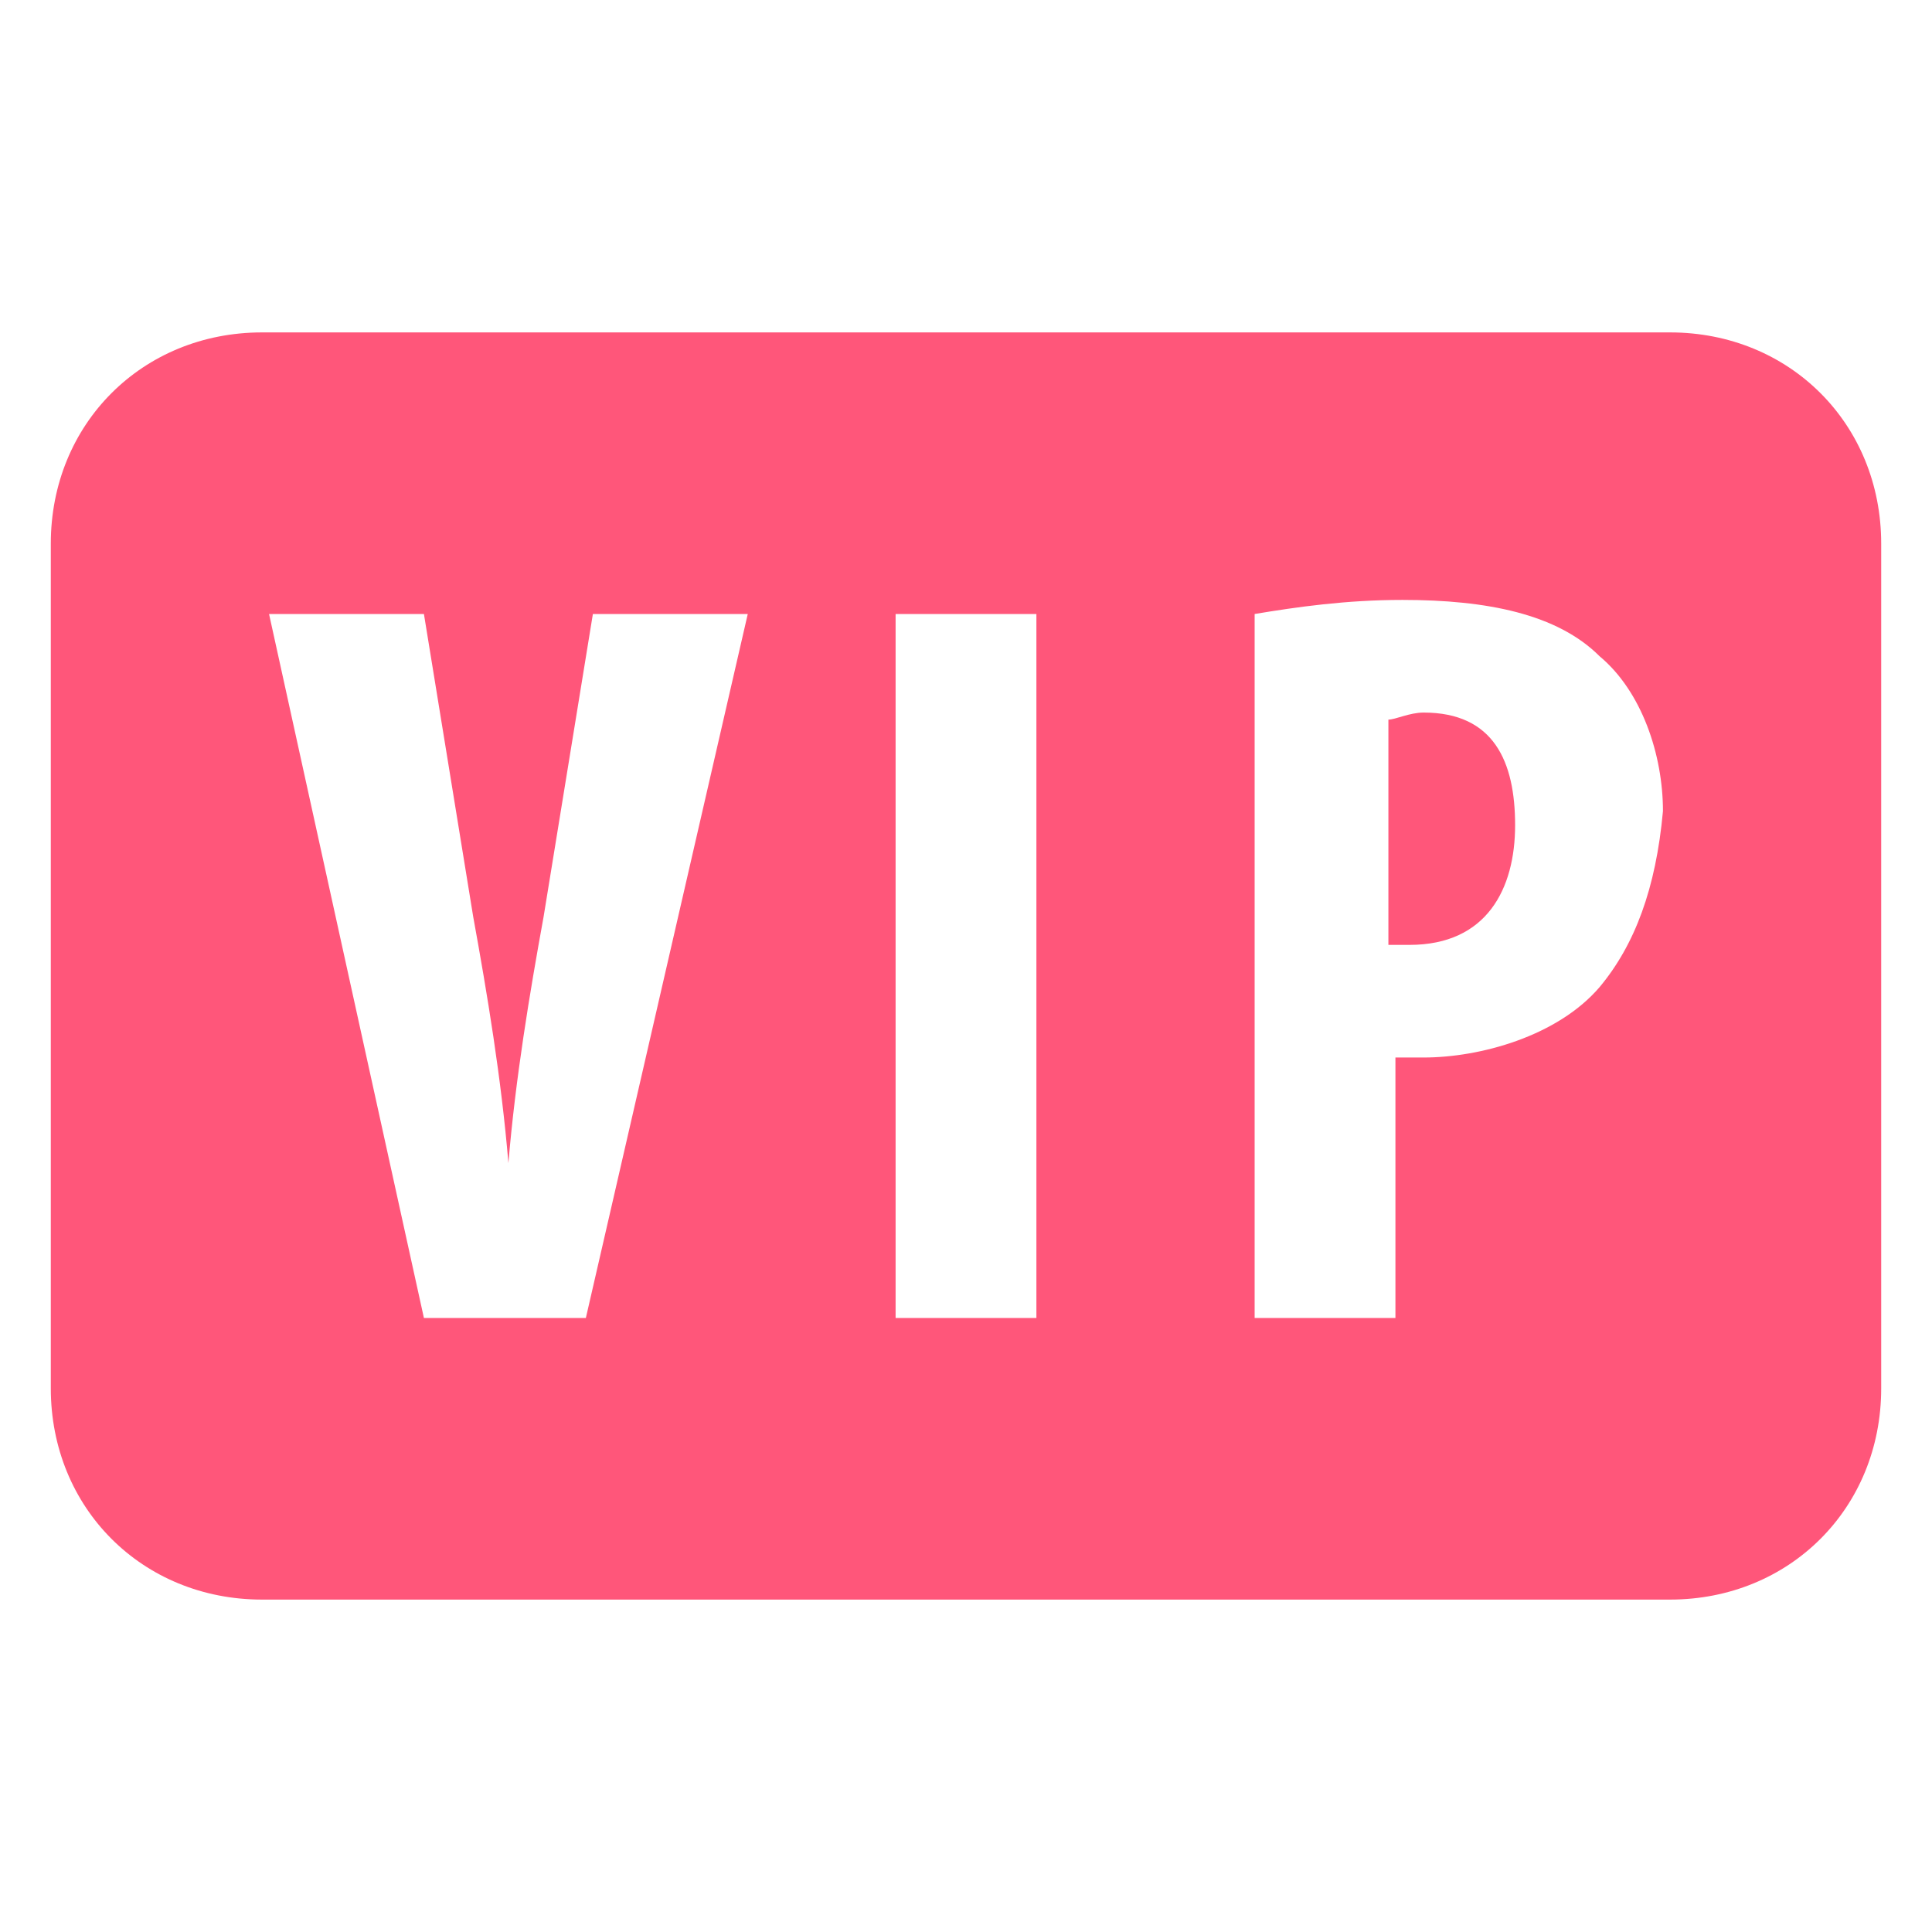 <?xml version="1.0" encoding="UTF-8" standalone="no"?>
<!DOCTYPE svg PUBLIC "-//W3C//DTD SVG 1.1//EN" "http://www.w3.org/Graphics/SVG/1.1/DTD/svg11.dtd">
<!-- Created with Vectornator (http://vectornator.io/) -->
<svg height="100%" stroke-miterlimit="10" style="fill-rule:nonzero;clip-rule:evenodd;stroke-linecap:round;stroke-linejoin:round;" version="1.1" viewBox="0 0 128 128" width="100%" xml:space="preserve" xmlns="http://www.w3.org/2000/svg" xmlns:xlink="http://www.w3.org/1999/xlink">
<defs/>
<g id="Layer-1">
<g opacity="1">
<path d="M110.641 22.023L17.359 22.023C9.43 22.023 3.366 28.086 3.366 36.015L3.366 91.985C3.366 99.914 9.43 105.977 17.359 105.977L110.641 105.977C118.57 105.977 124.634 99.914 124.634 91.985L124.634 36.015C124.634 28.086 118.57 22.023 110.641 22.023ZM38.814 87.321L28.086 87.321L17.825 40.679L28.086 40.679L31.351 60.735C32.284 65.866 33.217 71.463 33.683 77.06L33.683 77.06C34.15 71.463 35.082 65.866 36.015 60.735L39.28 40.679L49.541 40.679L38.814 87.321ZM68.664 87.321L59.336 87.321L59.336 40.679L68.664 40.679L68.664 87.321ZM105.977 65.399C103.179 68.664 98.048 70.063 94.317 70.063C93.85 70.063 92.918 70.063 92.451 70.063L92.451 87.321L83.123 87.321L83.123 40.679C85.921 40.213 89.186 39.746 92.918 39.746C98.514 39.746 103.179 40.679 105.977 43.478C108.776 45.81 110.175 50.008 110.175 53.739C109.708 58.87 108.309 62.601 105.977 65.399ZM100.38 54.672C100.38 58.87 98.514 62.601 93.384 62.601C92.918 62.601 92.451 62.601 91.985 62.601L91.985 47.676C92.451 47.676 93.384 47.209 94.317 47.209C98.981 47.209 100.38 50.474 100.38 54.672Z" fill="#ff567a" fill-rule="nonzero" opacity="1" stroke="none"/>
</g>
</g>
</svg>
